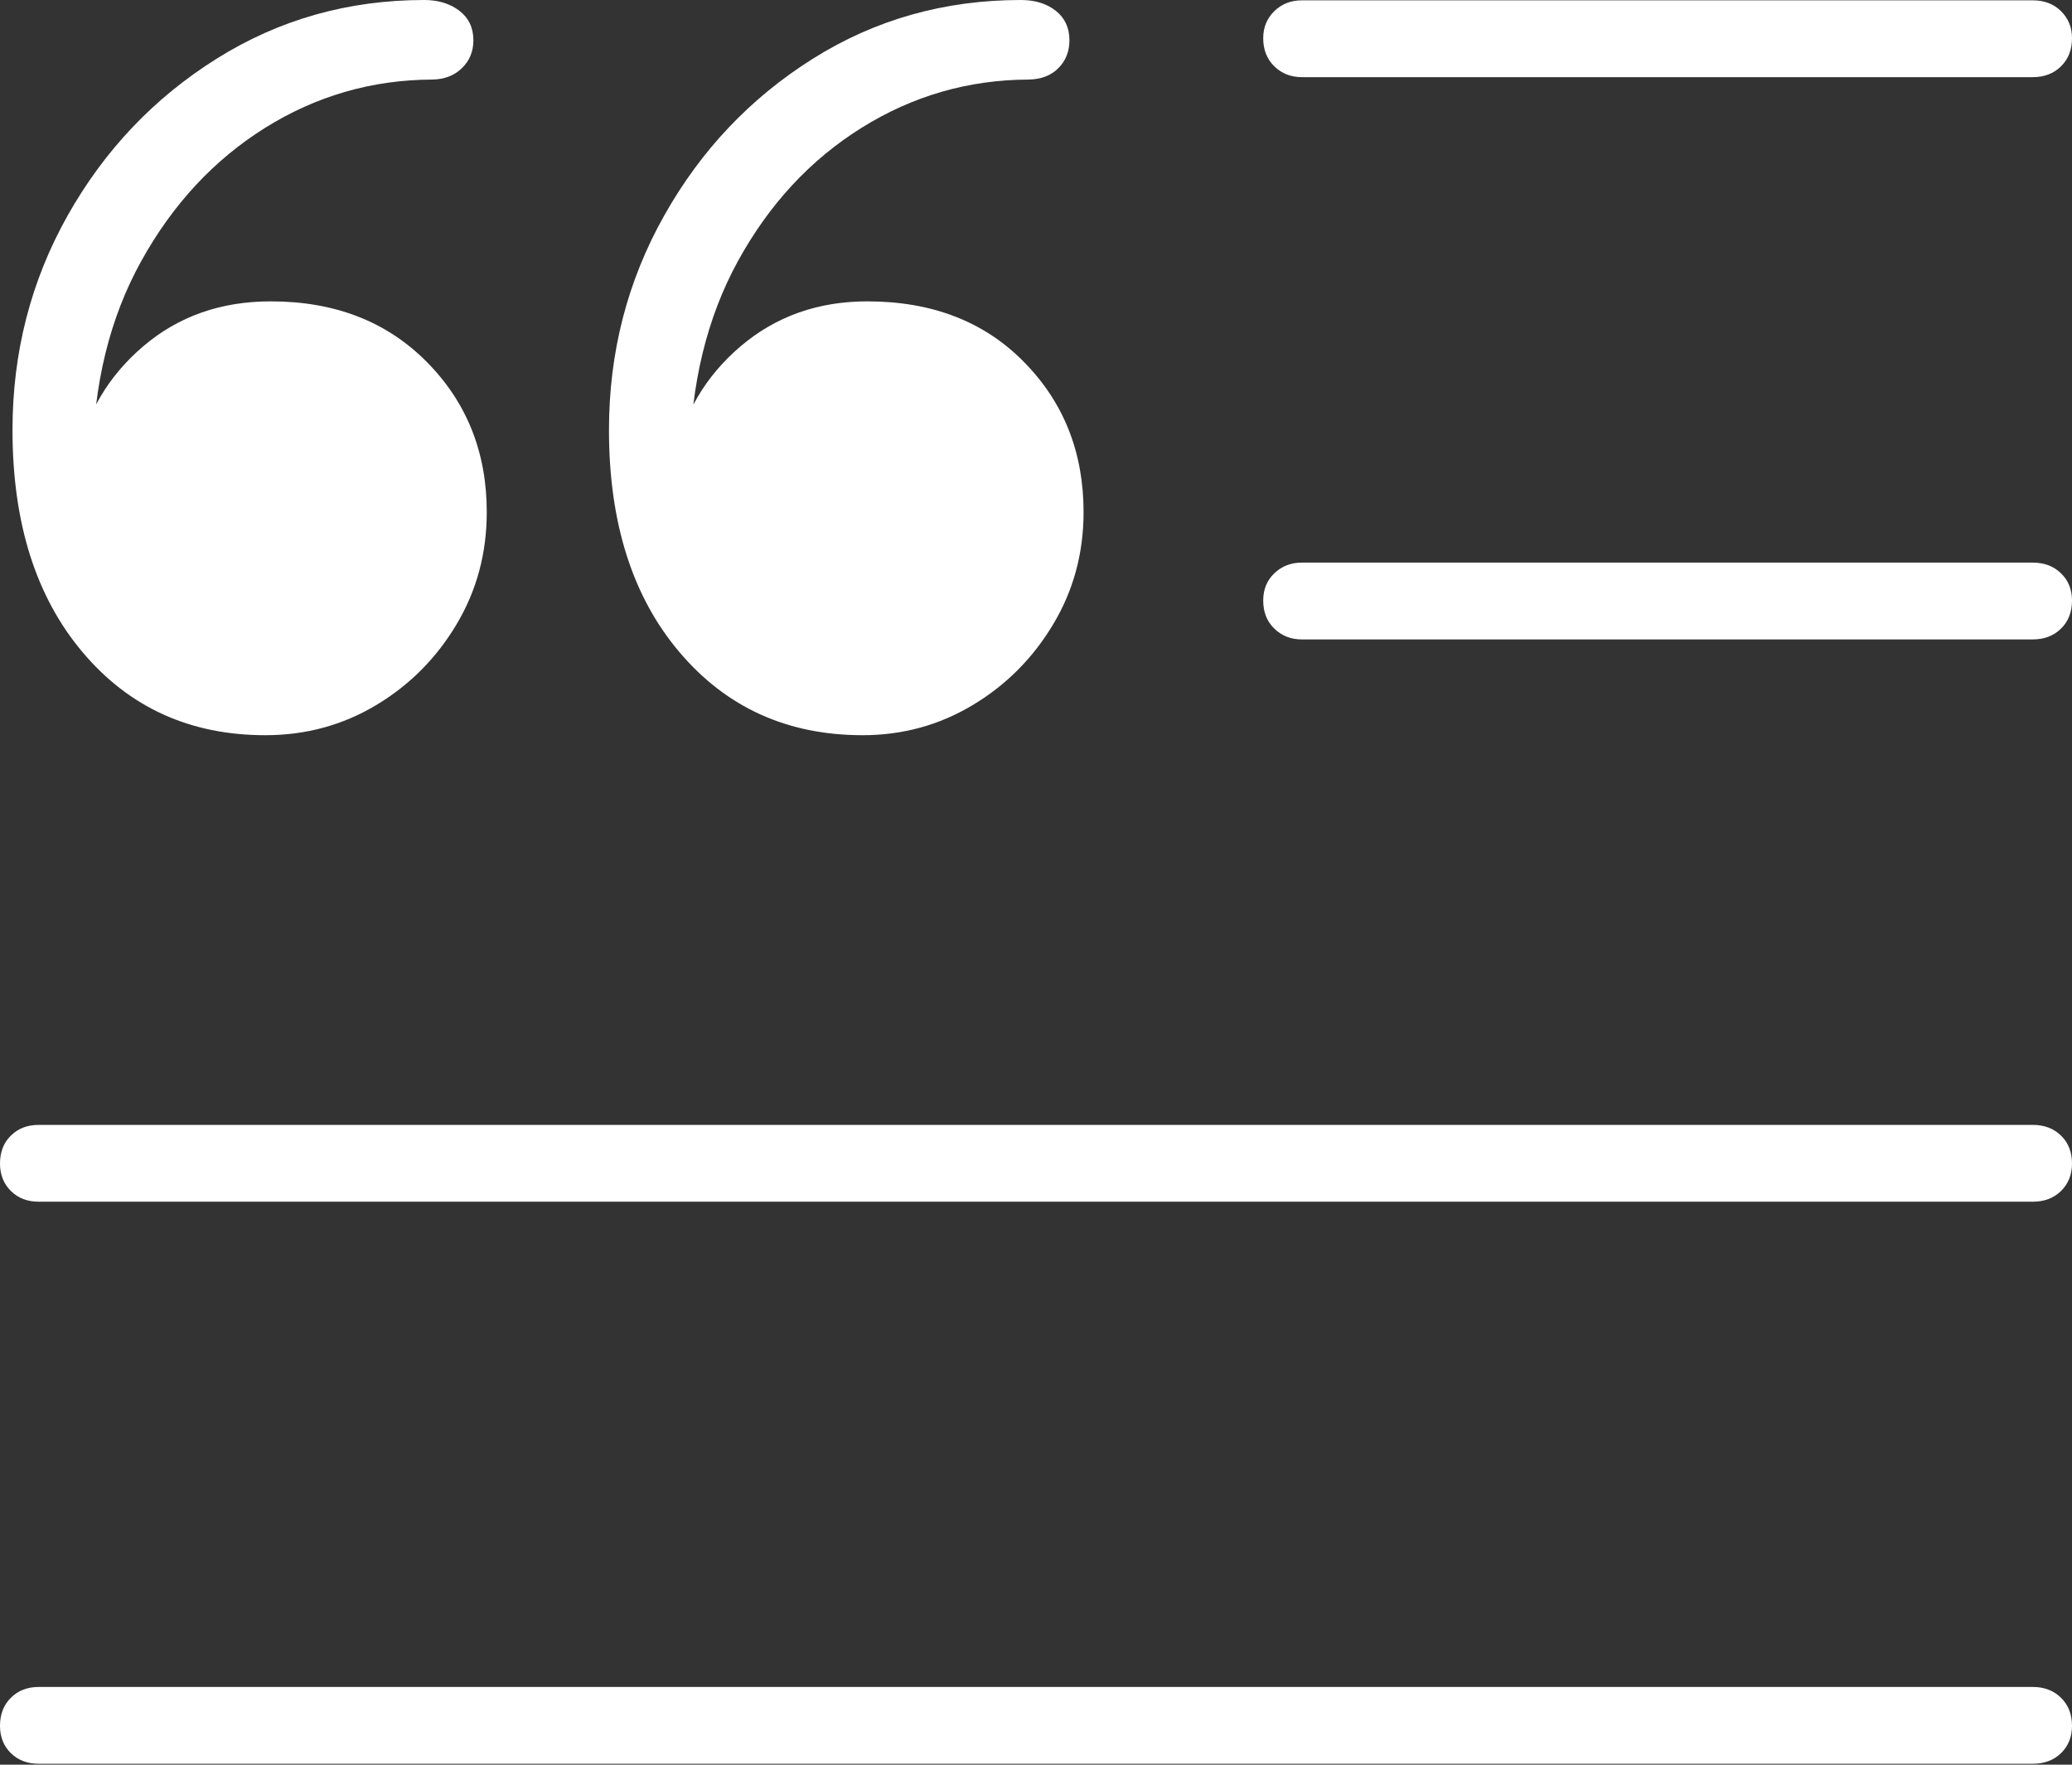 <?xml version="1.0" encoding="UTF-8"?>
<!--Generator: Apple Native CoreSVG 175-->
<!DOCTYPE svg
PUBLIC "-//W3C//DTD SVG 1.1//EN"
       "http://www.w3.org/Graphics/SVG/1.1/DTD/svg11.dtd">
<svg version="1.1" xmlns="http://www.w3.org/2000/svg" xmlns:xlink="http://www.w3.org/1999/xlink" width="18.904" height="16.103">
 <rect width="100%" height="100%" fill="#333333" stroke="none"/>
 <g>
  <rect height="16.103" opacity="0" width="18.904" x="0" y="0"/>
  <path d="M11.878 0.704L18.546 0.704Q18.704 0.704 18.804 0.605Q18.904 0.506 18.904 0.349Q18.904 0.201 18.804 0.102Q18.704 0.003 18.546 0.003L11.878 0.003Q11.727 0.003 11.626 0.102Q11.525 0.201 11.525 0.349Q11.525 0.506 11.626 0.605Q11.727 0.704 11.878 0.704ZM11.878 5.835L18.546 5.835Q18.704 5.835 18.804 5.736Q18.904 5.638 18.904 5.48Q18.904 5.329 18.804 5.232Q18.704 5.134 18.546 5.134L11.878 5.134Q11.727 5.134 11.626 5.232Q11.525 5.329 11.525 5.48Q11.525 5.638 11.626 5.736Q11.727 5.835 11.878 5.835ZM0.353 10.966L18.546 10.966Q18.704 10.966 18.804 10.868Q18.904 10.769 18.904 10.618Q18.904 10.46 18.804 10.363Q18.704 10.265 18.546 10.265L0.353 10.265Q0.198 10.265 0.099 10.363Q0 10.46 0 10.618Q0 10.769 0.099 10.868Q0.198 10.966 0.353 10.966ZM0.353 16.095L18.546 16.095Q18.704 16.095 18.804 15.998Q18.904 15.9 18.904 15.749Q18.904 15.591 18.804 15.493Q18.704 15.394 18.546 15.394L0.353 15.394Q0.198 15.394 0.099 15.493Q0 15.591 0 15.749Q0 15.9 0.099 15.998Q0.198 16.095 0.353 16.095ZM2.421 6.709Q2.973 6.709 3.431 6.435Q3.889 6.161 4.165 5.698Q4.441 5.236 4.441 4.673Q4.441 3.855 3.894 3.303Q3.347 2.75 2.471 2.75Q1.788 2.75 1.308 3.159Q0.827 3.568 0.702 4.189L0.844 4.194Q0.858 3.159 1.289 2.382Q1.72 1.604 2.418 1.167Q3.117 0.73 3.942 0.726Q4.11 0.724 4.214 0.622Q4.319 0.521 4.319 0.367Q4.319 0.197 4.191 0.098Q4.063 0 3.87 0Q2.83 0 1.976 0.536Q1.121 1.072 0.617 1.967Q0.114 2.862 0.114 3.924Q0.114 5.193 0.753 5.951Q1.392 6.709 2.421 6.709ZM7.87 6.709Q8.415 6.709 8.873 6.435Q9.331 6.161 9.608 5.698Q9.886 5.236 9.886 4.673Q9.886 3.855 9.342 3.303Q8.799 2.75 7.913 2.75Q7.24 2.75 6.758 3.159Q6.277 3.568 6.151 4.189L6.293 4.194Q6.307 3.159 6.734 2.38Q7.162 1.602 7.861 1.166Q8.559 0.73 9.381 0.726Q9.555 0.724 9.656 0.622Q9.757 0.521 9.757 0.367Q9.757 0.197 9.632 0.098Q9.508 0 9.313 0Q8.268 0 7.416 0.536Q6.563 1.072 6.06 1.967Q5.556 2.862 5.556 3.924Q5.556 5.193 6.199 5.951Q6.841 6.709 7.87 6.709Z" fill="#ffffff"/>
 </g>
</svg>
